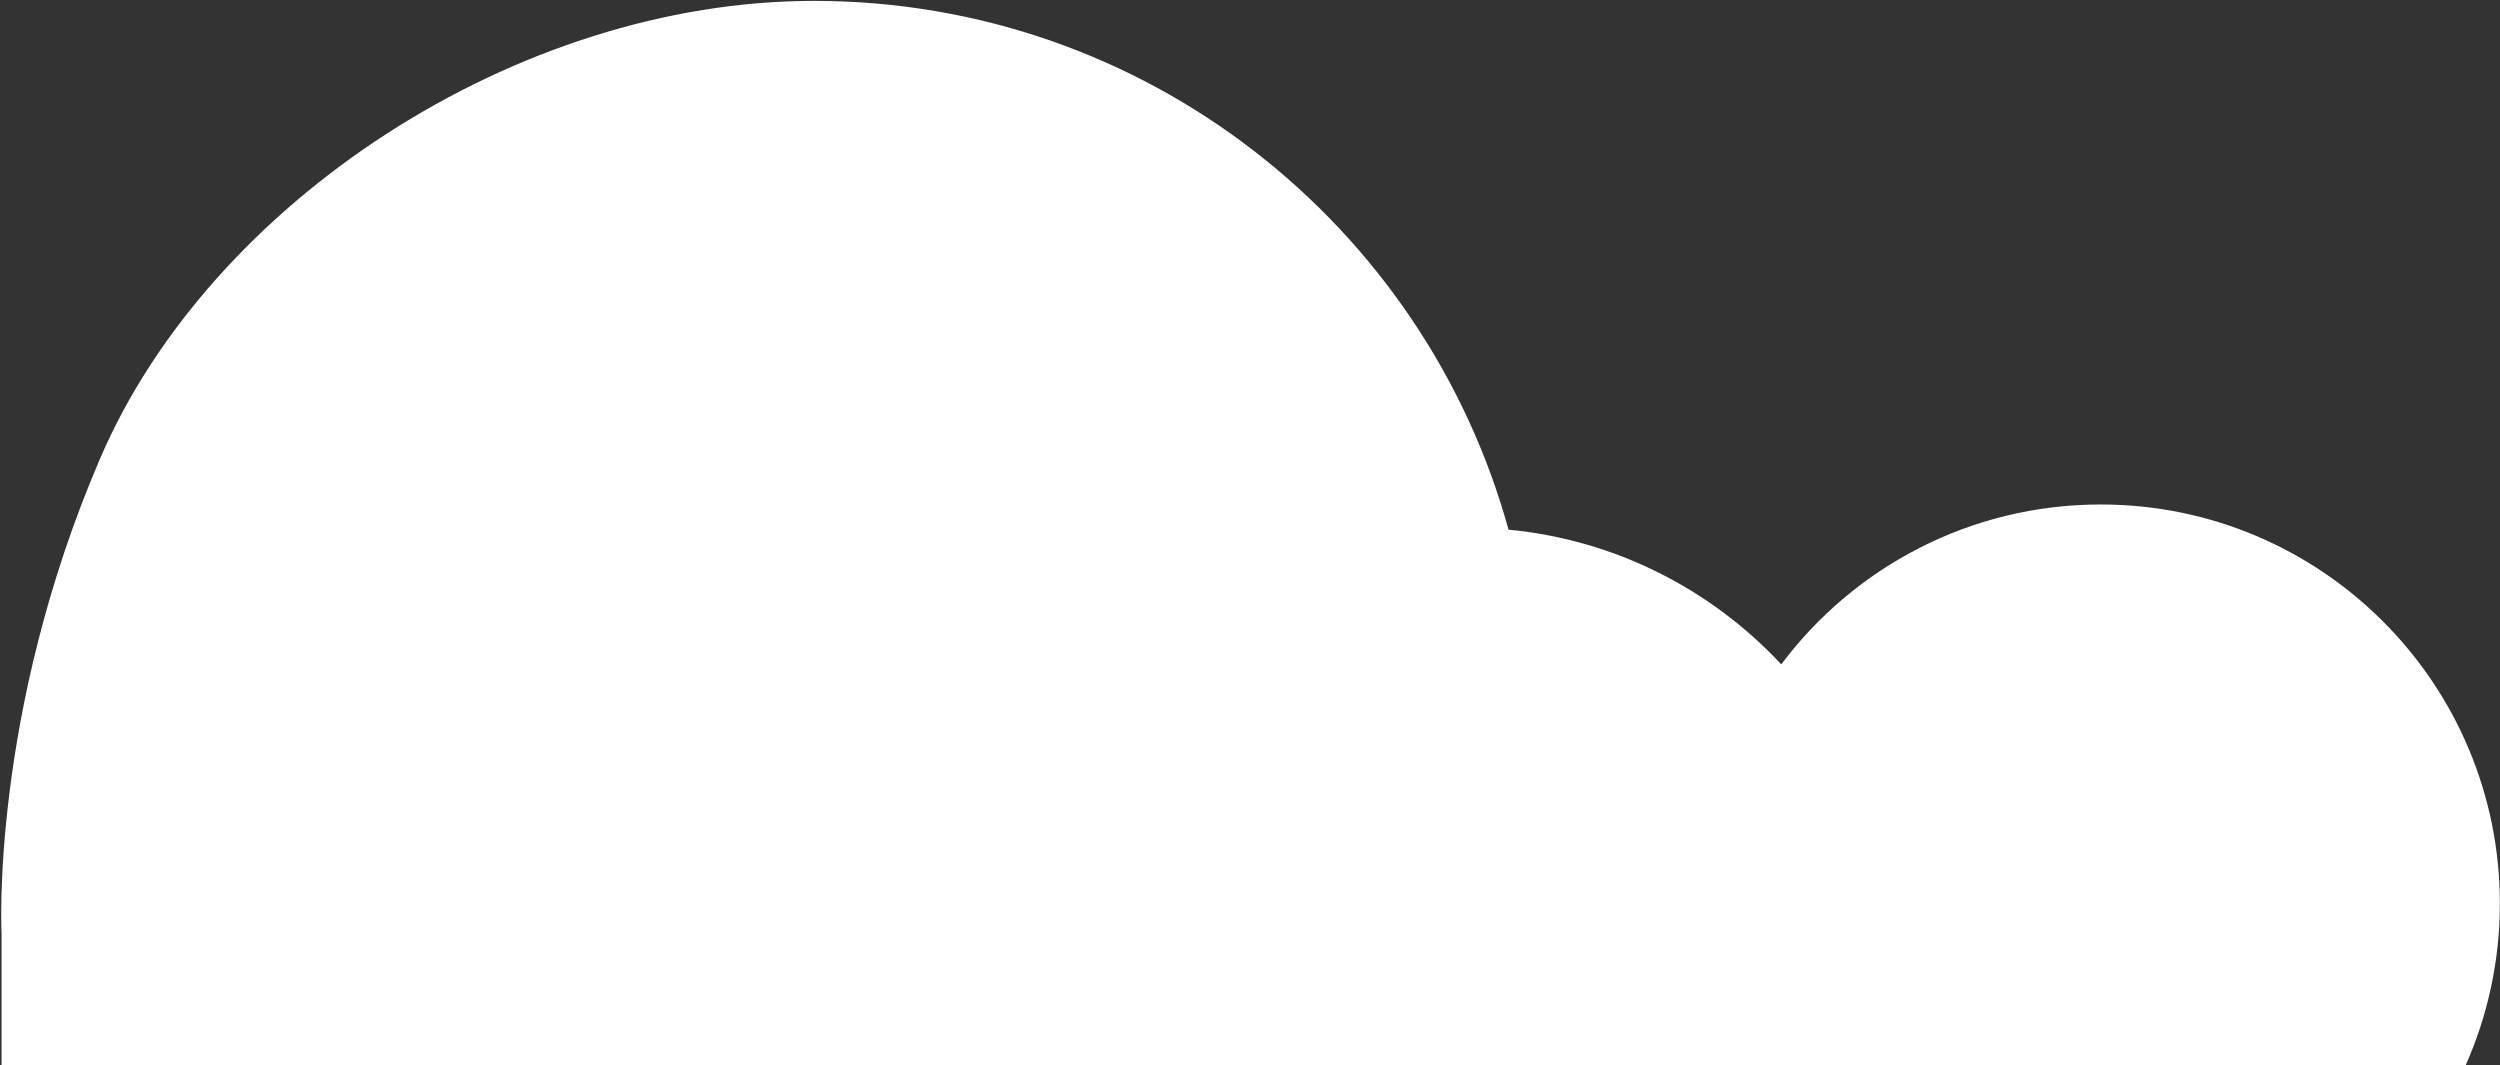 <svg width="1596" height="680" viewBox="0 0 1596 680" fill="none" xmlns="http://www.w3.org/2000/svg">
<rect x="0" y="0" width="1596" height="680" fill="#333333" stroke="none"/>
<path d="M1574.11 679.988C1588.08 648.452 1595.91 613.583 1595.91 576.865C1595.91 436.141 1481.83 322.06 1341.11 322.06C1257.68 322.06 1183.63 362.157 1137.15 424.124C1092.74 376.481 1031.58 344.677 963.029 338.131C909.411 143.536 731.272 0.563 519.633 0.563C330.144 0.563 134.471 128.849 64 292.5C-6.471 456.151 1 596.5 1 596.5L1 679.988L115.396 679.988H1574.11Z" fill="white"/>
</svg>
